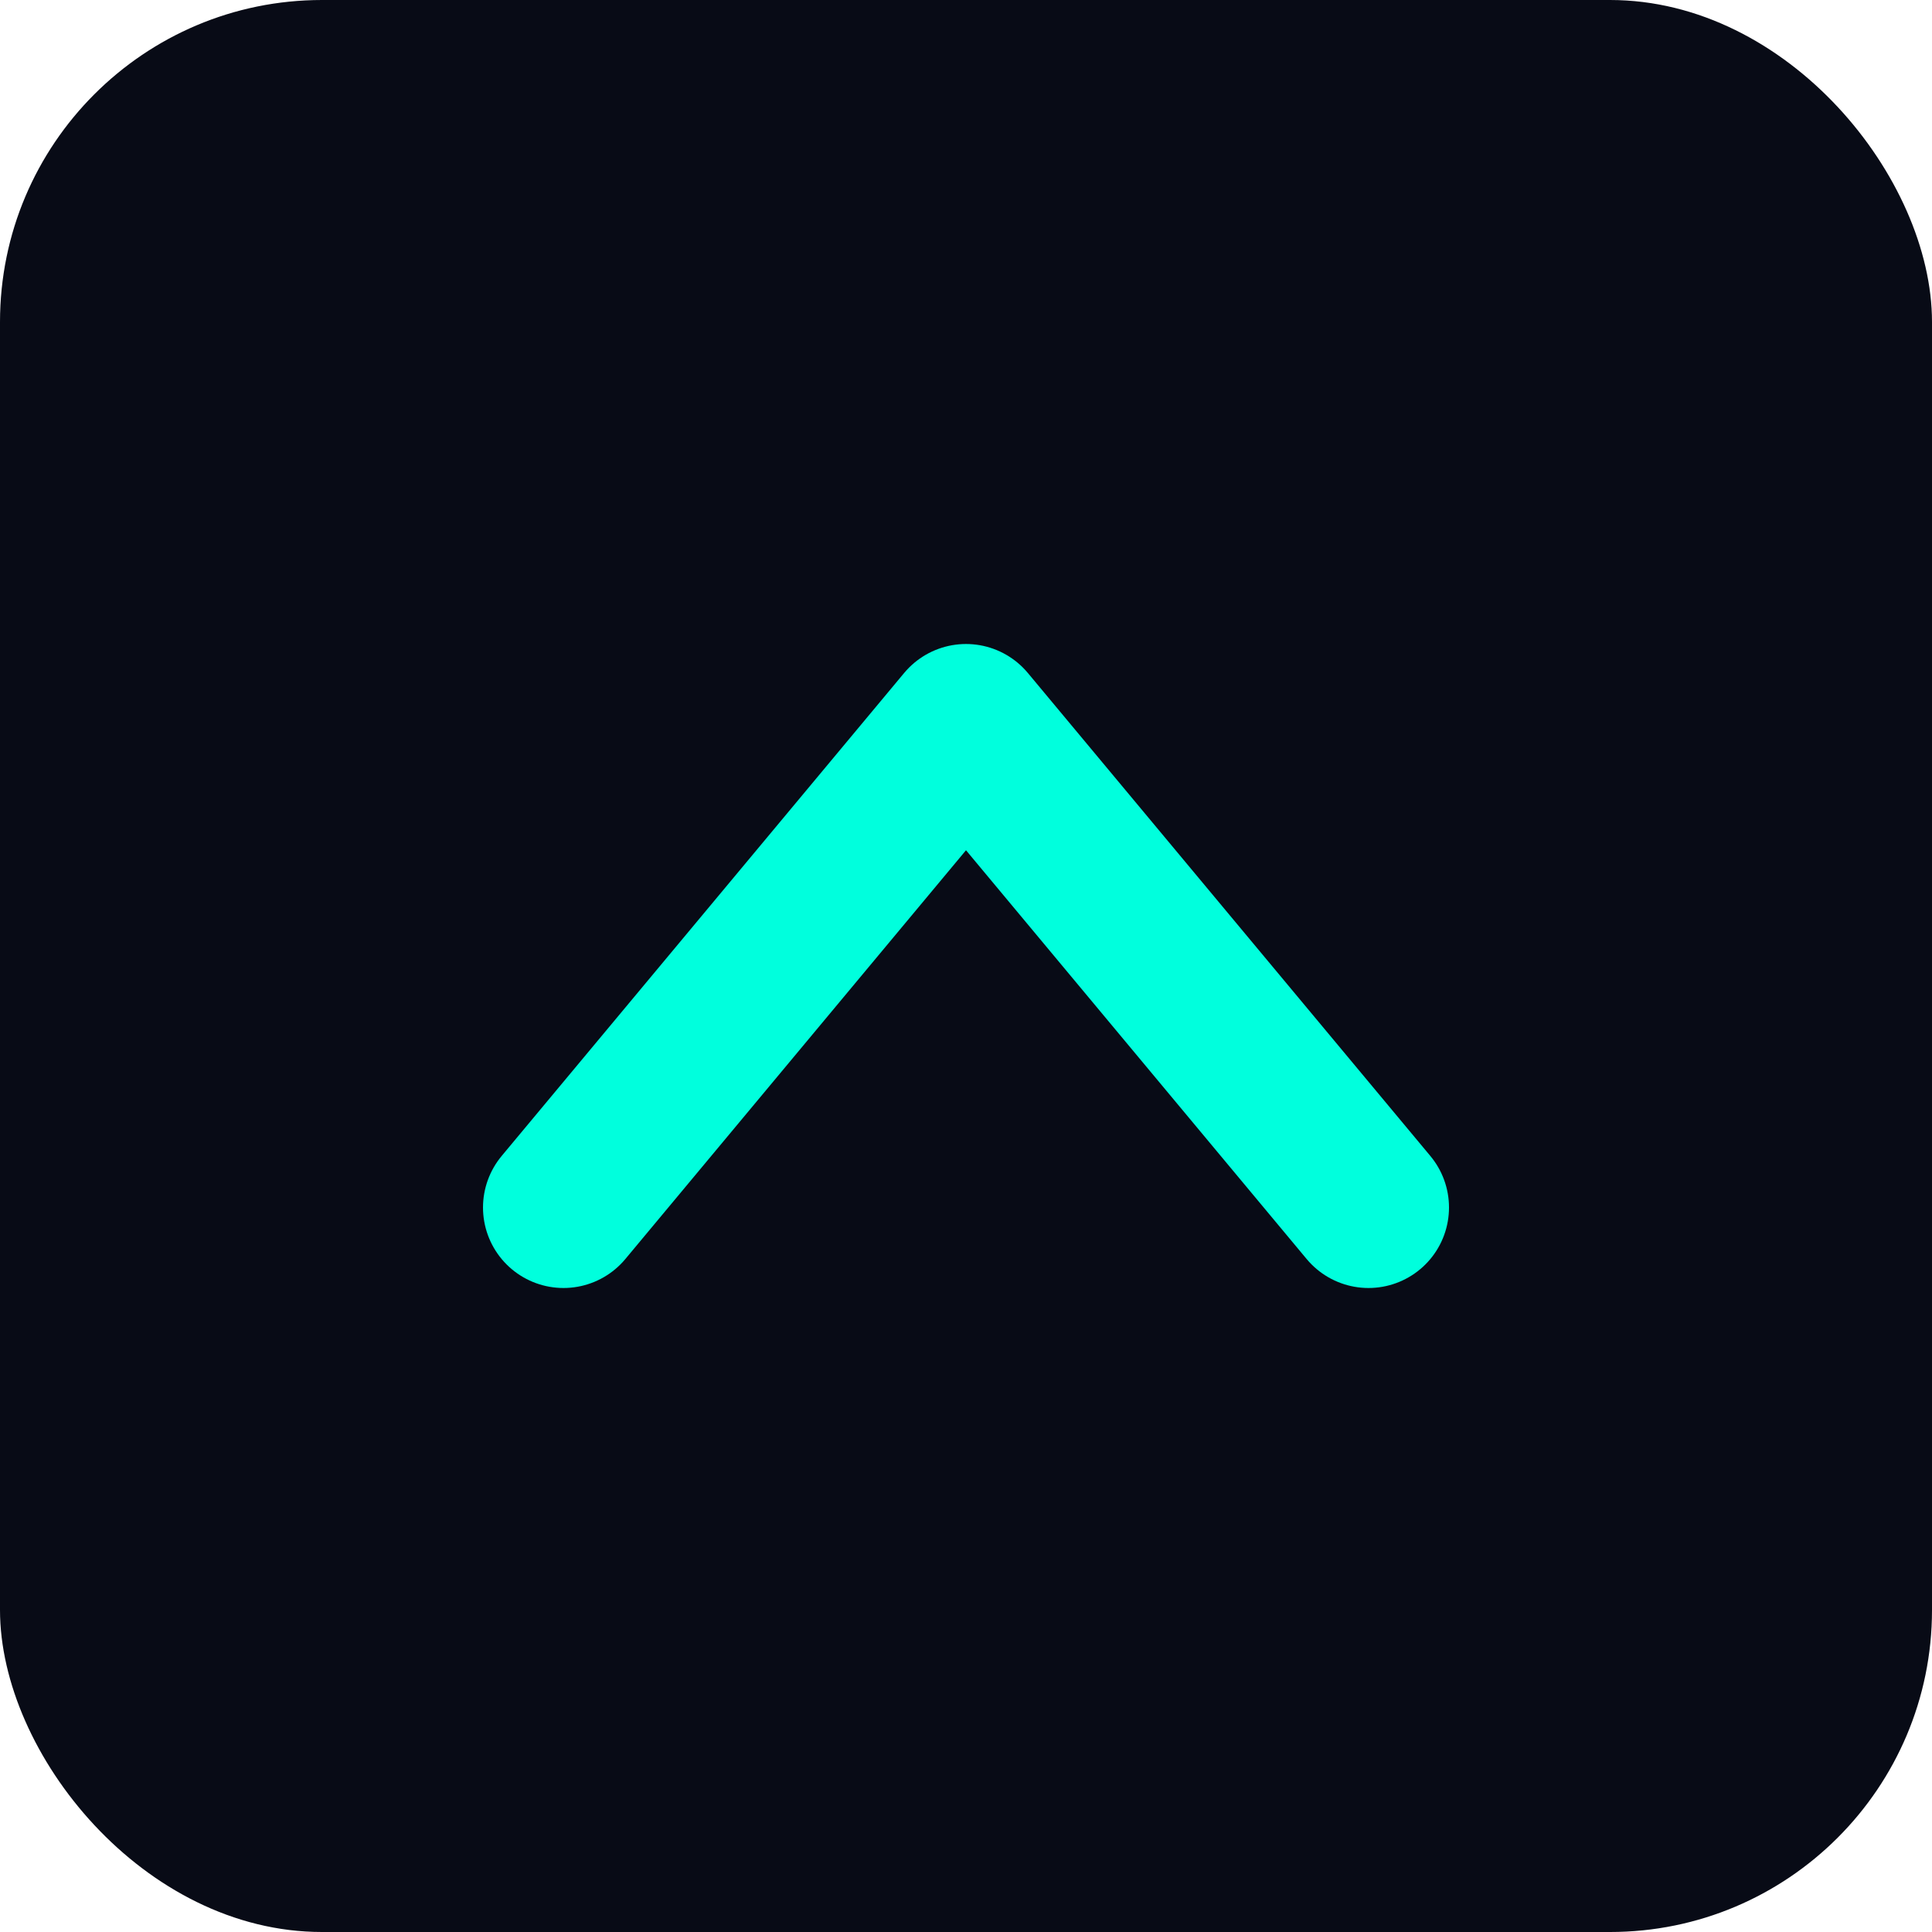 <svg width="24" height="24" viewBox="0 0 24 24" fill="none" xmlns="http://www.w3.org/2000/svg">
  <rect width="24" height="24" rx="4" fill="#080B16"/>
  <path d="M7 15L12 9L17 15" stroke="#00FFDD" stroke-width="2" stroke-linecap="round" stroke-linejoin="round"/>
</svg>